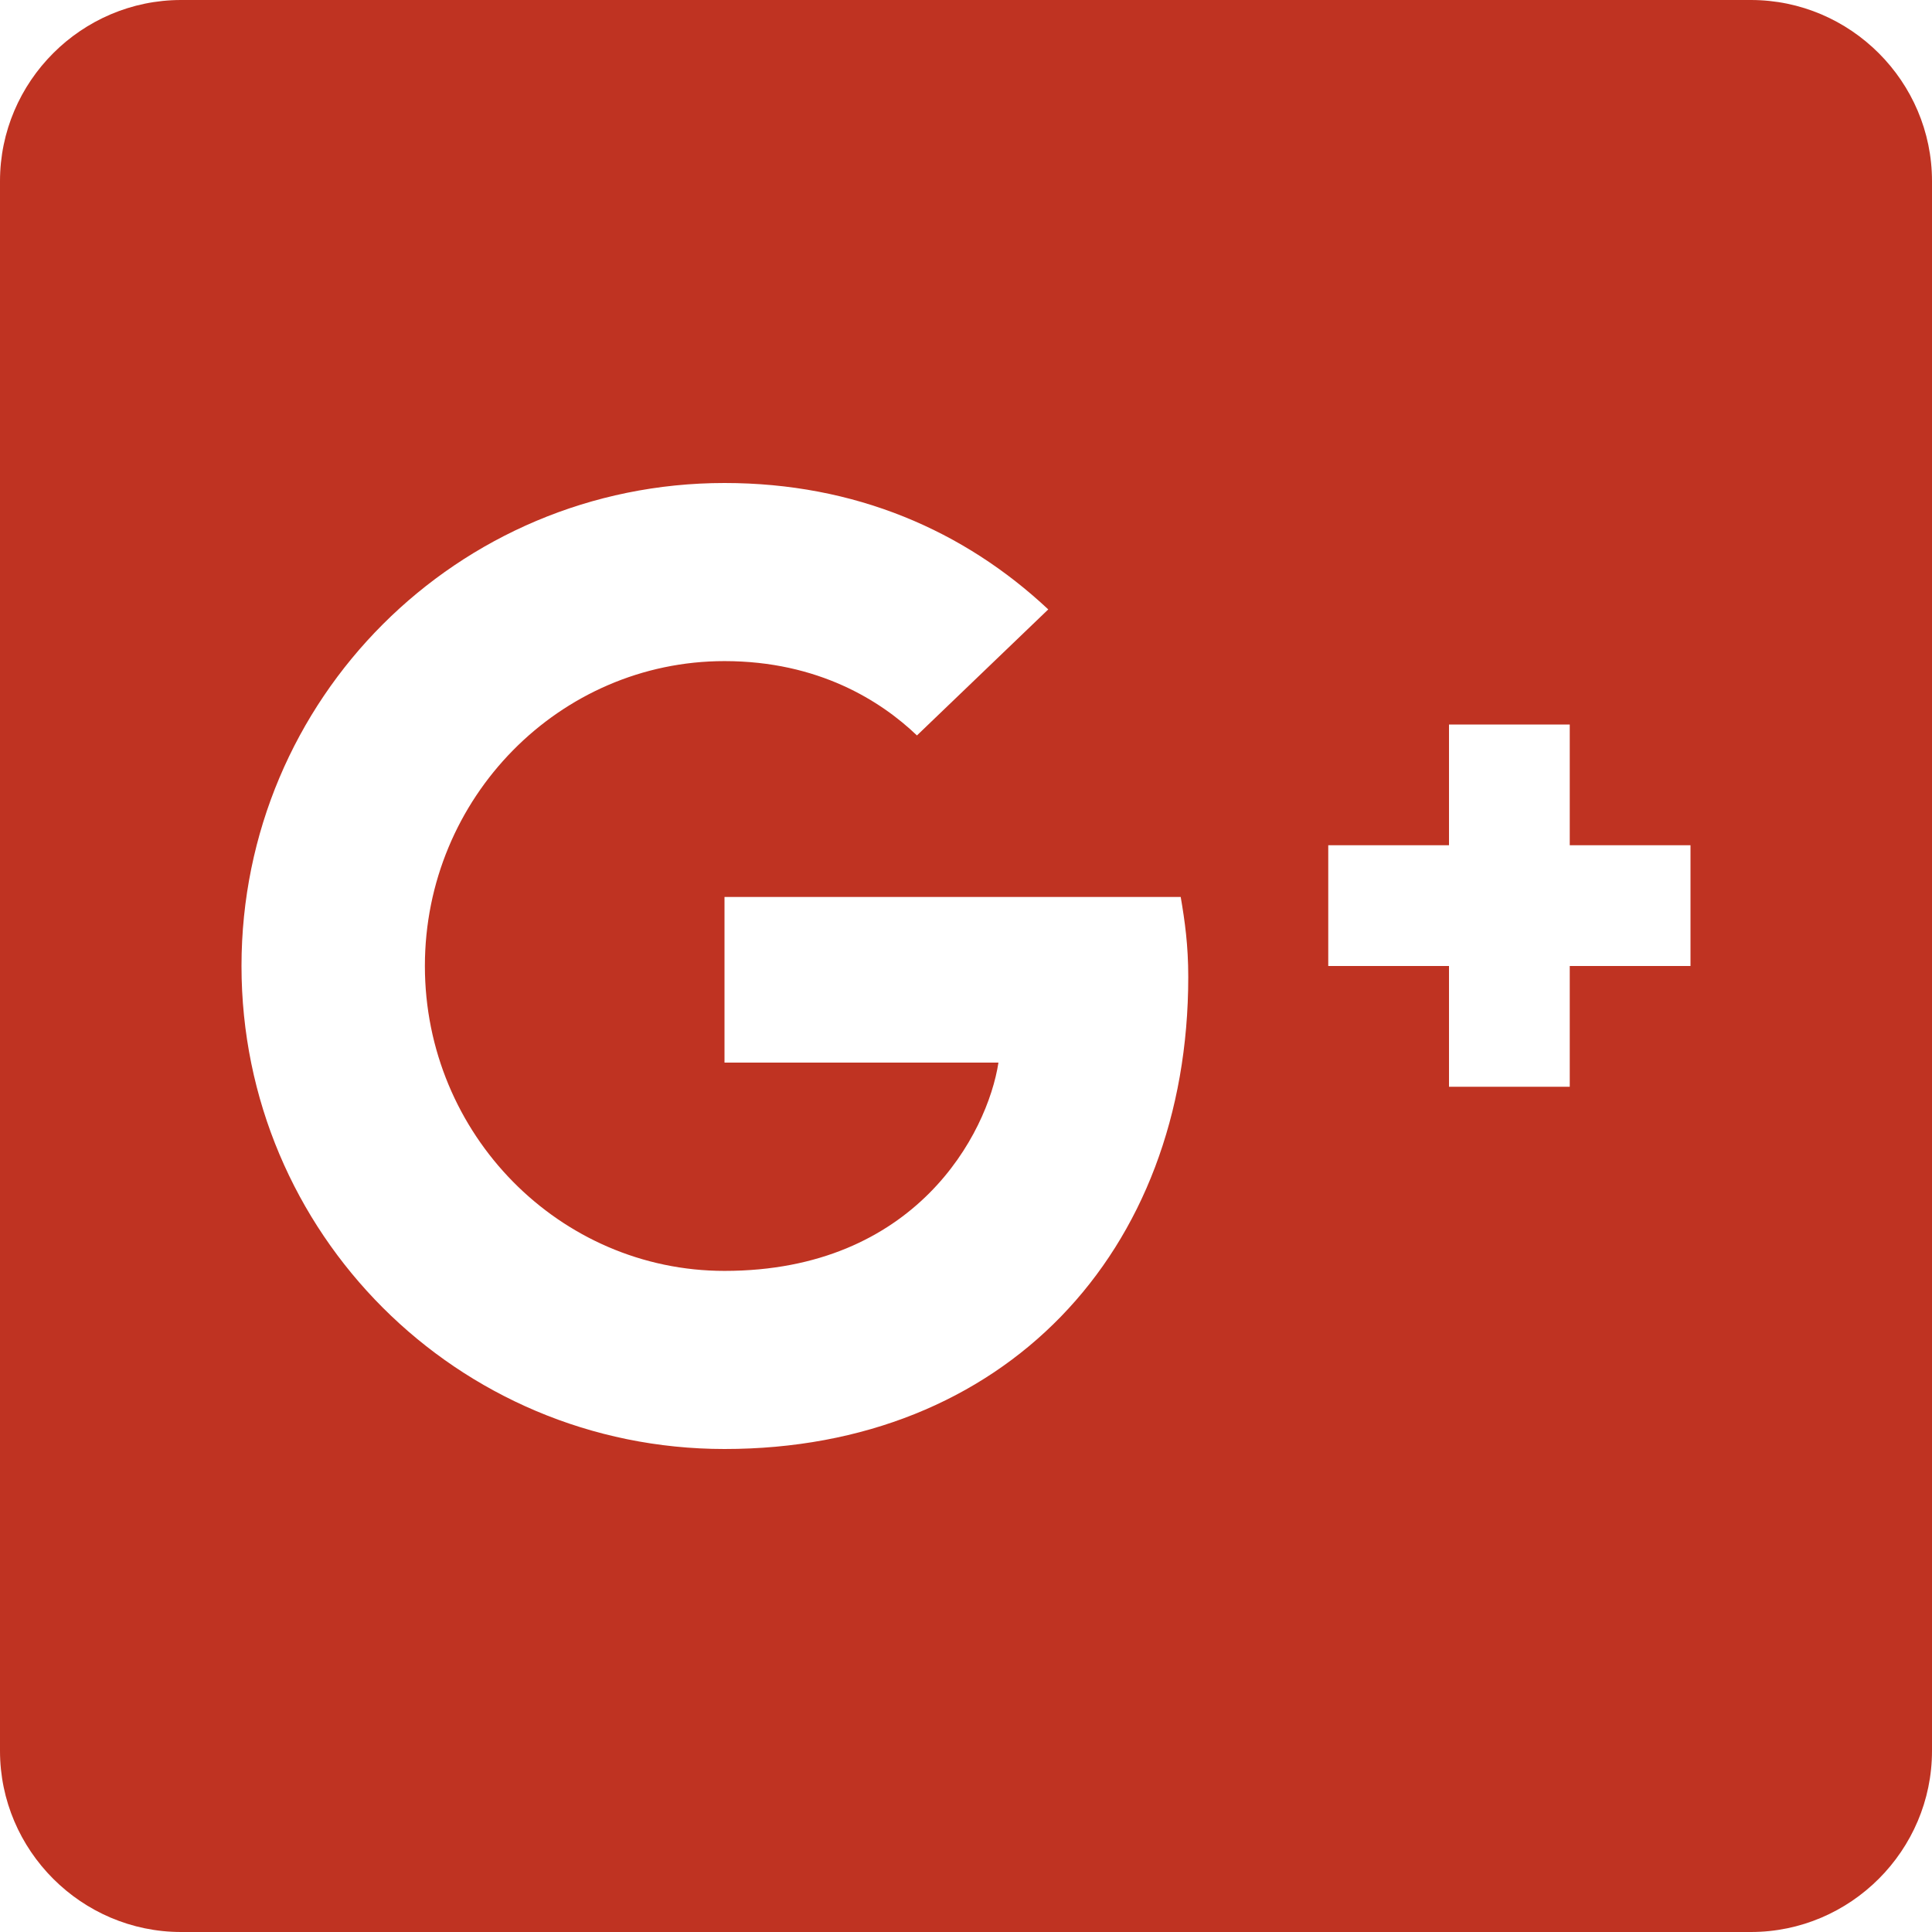 <?xml version="1.0" encoding="UTF-8"?>
<svg version="1.1" viewBox="0 0 512 512" xmlns="http://www.w3.org/2000/svg">
  <path d="M464 0h-416c-26.4 0-48 21.6-48 48v416c0 26.4 21.6 48 48 48h416c26.4 0 48-21.6 48-48v-416c0-26.4-21.6-48-48-48zM192 384c-70.8 0-128-57.2-128-128s57.2-128 128-128c34.6 0 63.5 12.6 85.8 33.5l-34.8 33.4c-9.5-9.1-26.1-19.7-51-19.7-43.7 0-79.4 36.2-79.4 80.8s35.7 80.8 79.4 80.8c50.7 0 69.7-36.4 72.6-55.2h-72.6v-43.9h120.9c1.1 6.4 2 12.8 2 21.2 0 73.2-49 125.1-122.9 125.1zM448 256h-32v32h-32v-32h-32v-32h32v-32h32v32h32v32z" fill="#bf3322"/>
</svg>
